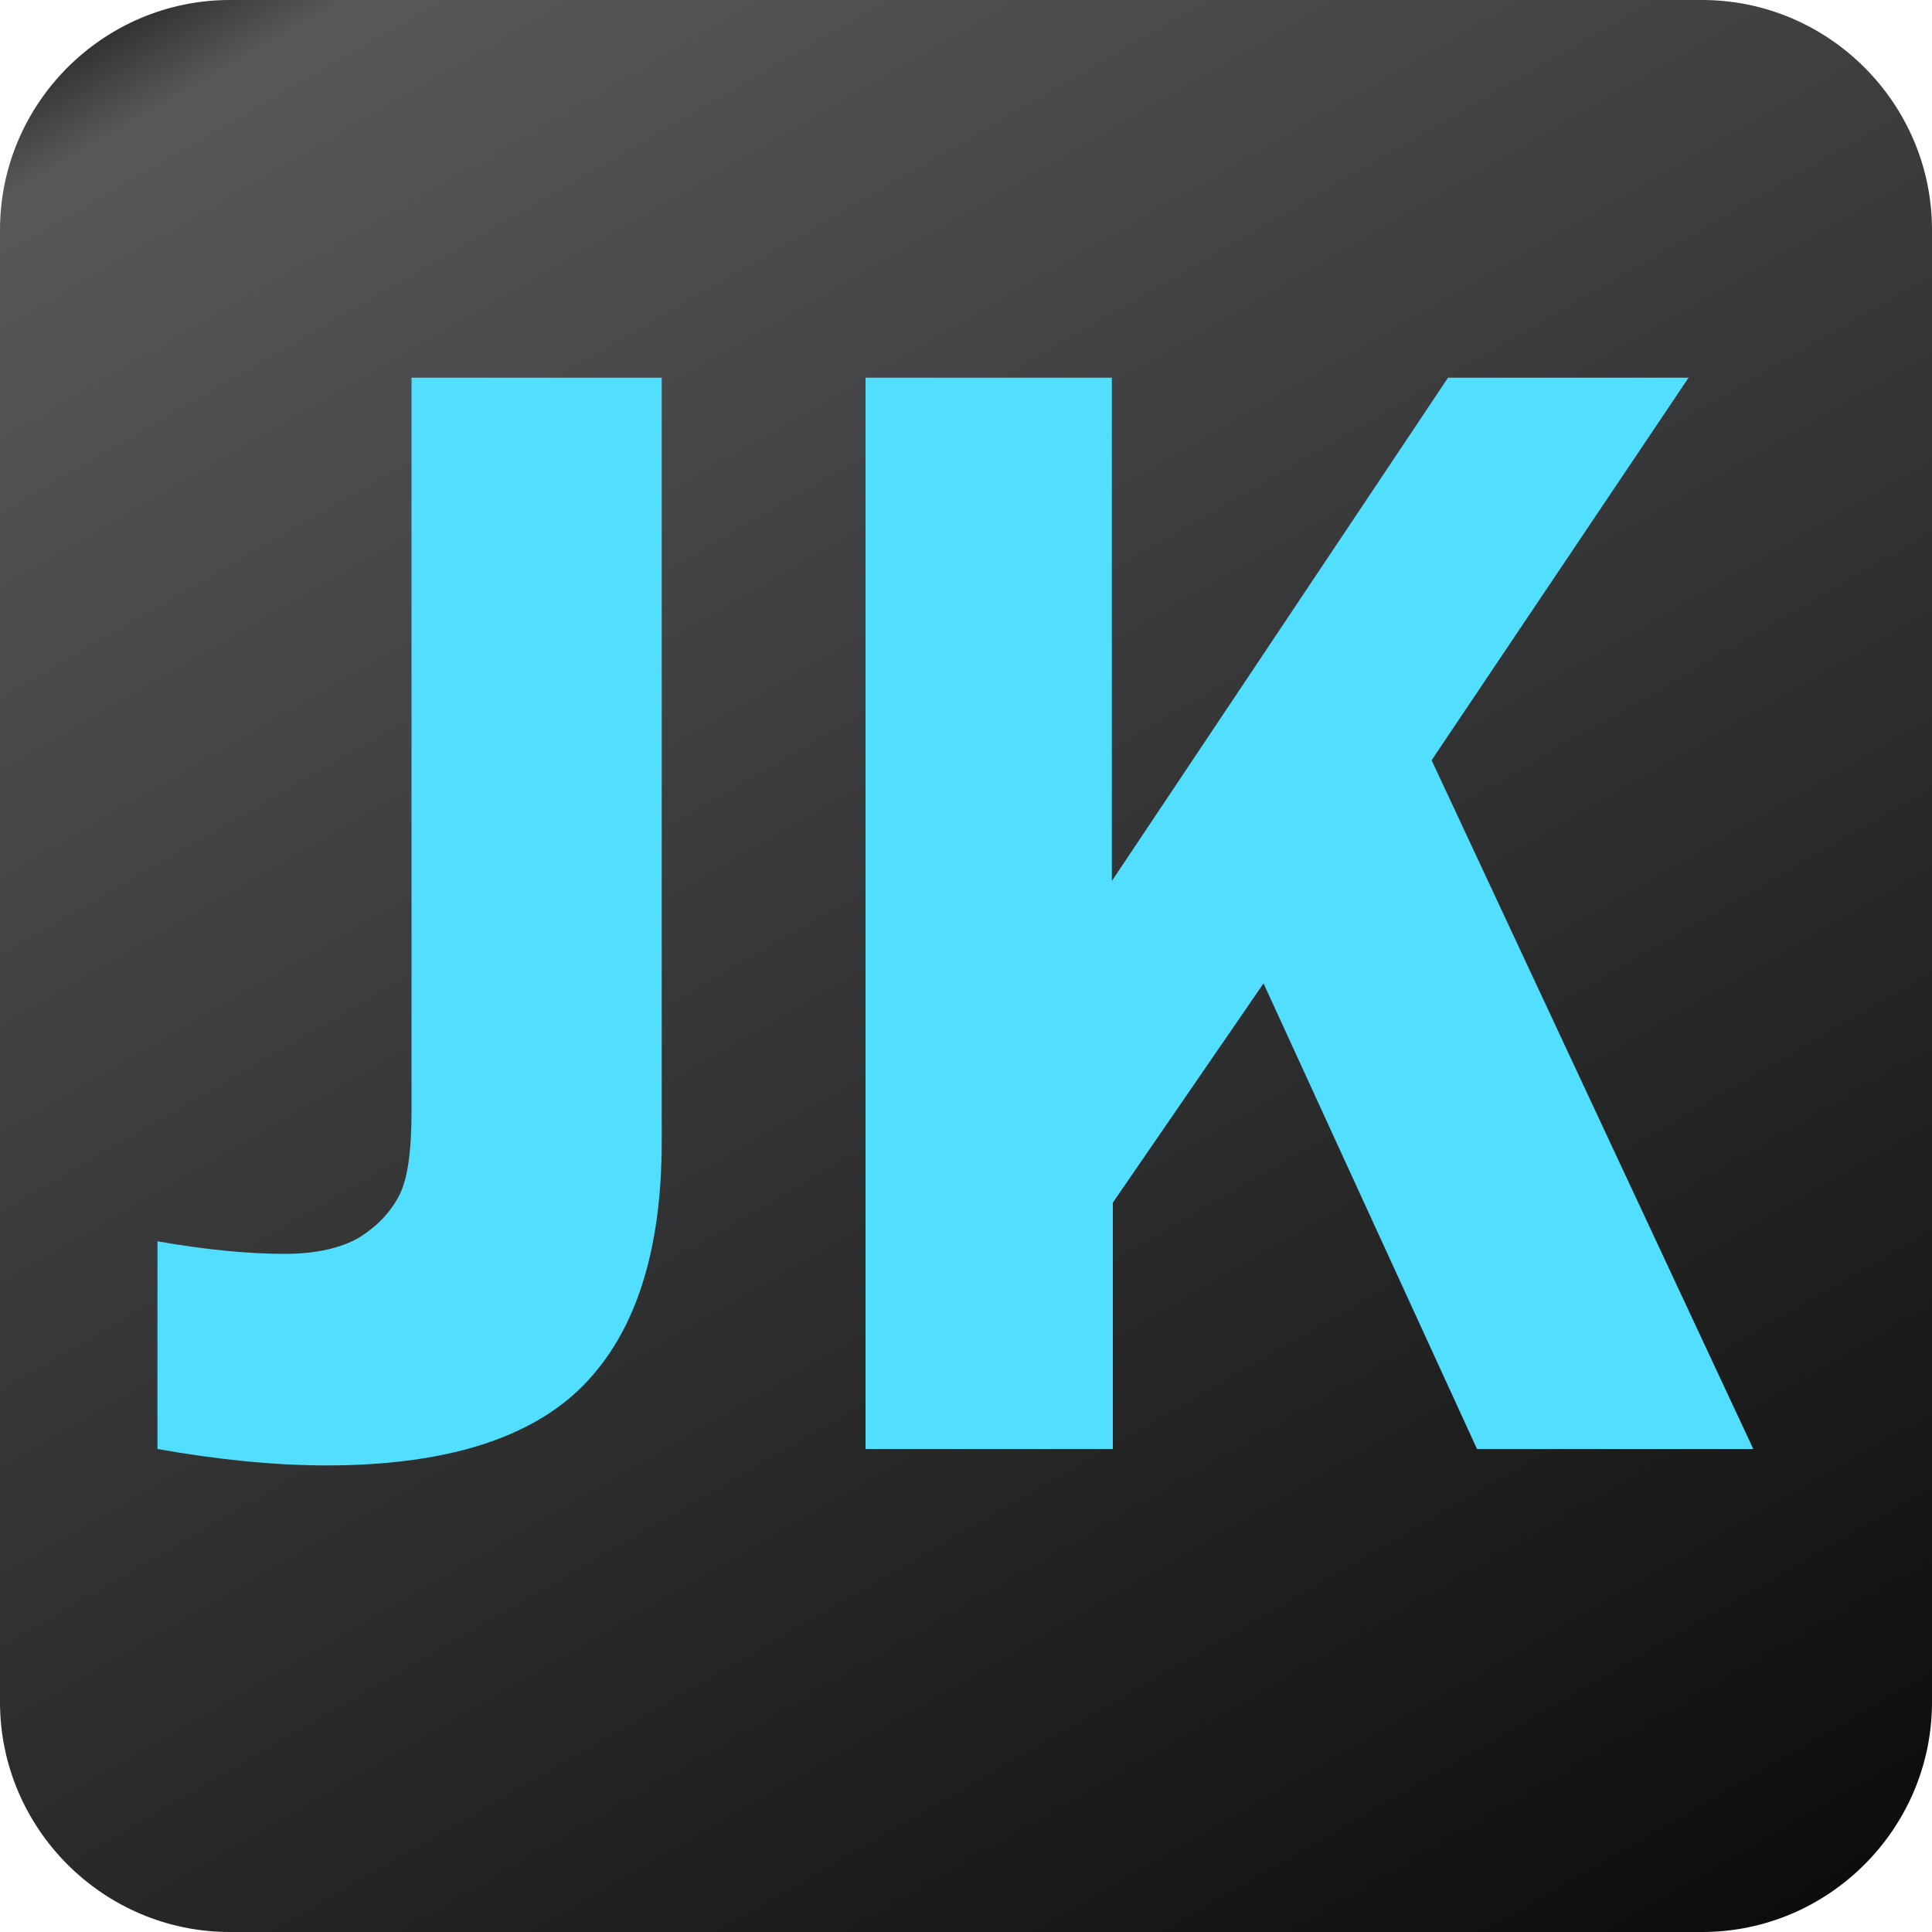 <?xml version="1.0" encoding="utf-8"?>
<!-- Generator: Adobe Illustrator 26.1.0, SVG Export Plug-In . SVG Version: 6.00 Build 0)  -->
<svg version="1.1" id="Layer_1" xmlns="http://www.w3.org/2000/svg" xmlns:xlink="http://www.w3.org/1999/xlink" x="0px" y="0px"
	 viewBox="0 0 200 200" enable-background="new 0 0 200 200" xml:space="preserve">
<linearGradient id="SVGID_1_" gradientUnits="userSpaceOnUse" x1="36.056" y1="-10.755" x2="163.945" y2="210.755">
	<stop  offset="0" style="stop-color:#333333"/>
	<stop  offset="3.631285e-02" style="stop-color:#57585A"/>
	<stop  offset="1" style="stop-color:#0D0D0D"/>
</linearGradient>
<path fill="url(#SVGID_1_)" d="M176.2,200H23.8C10.7,200,0,189.3,0,176.2V23.8C0,10.7,10.7,0,23.8,0h152.4
	C189.3,0,200,10.7,200,23.8v152.4C200,189.3,189.3,200,176.2,200z"/>
<g>
	<path fill="#52DEFF" d="M68.5,39.1v79.1c0,11.3-2.7,19.7-8.1,25.2c-5.4,5.5-14.3,8.3-26.6,8.3c-5.4,0-11.3-0.6-17.5-1.7v-21.5
		c5.1,0.9,9.6,1.3,13.2,1.3c3.2,0,5.8-0.6,7.7-1.7c1.9-1.2,3.2-2.6,4.1-4.3c0.9-1.7,1.3-4.6,1.3-8.8V39.1H68.5z"/>
	<path fill="#52DEFF" d="M115.1,39.1v52.1l34.8-52.1h24.9l-26.6,39.6l33.3,71.3h-28.6l-22.1-48.2l-15.6,22.7V150H89.6V39.1H115.1z"
		/>
</g>
</svg>
